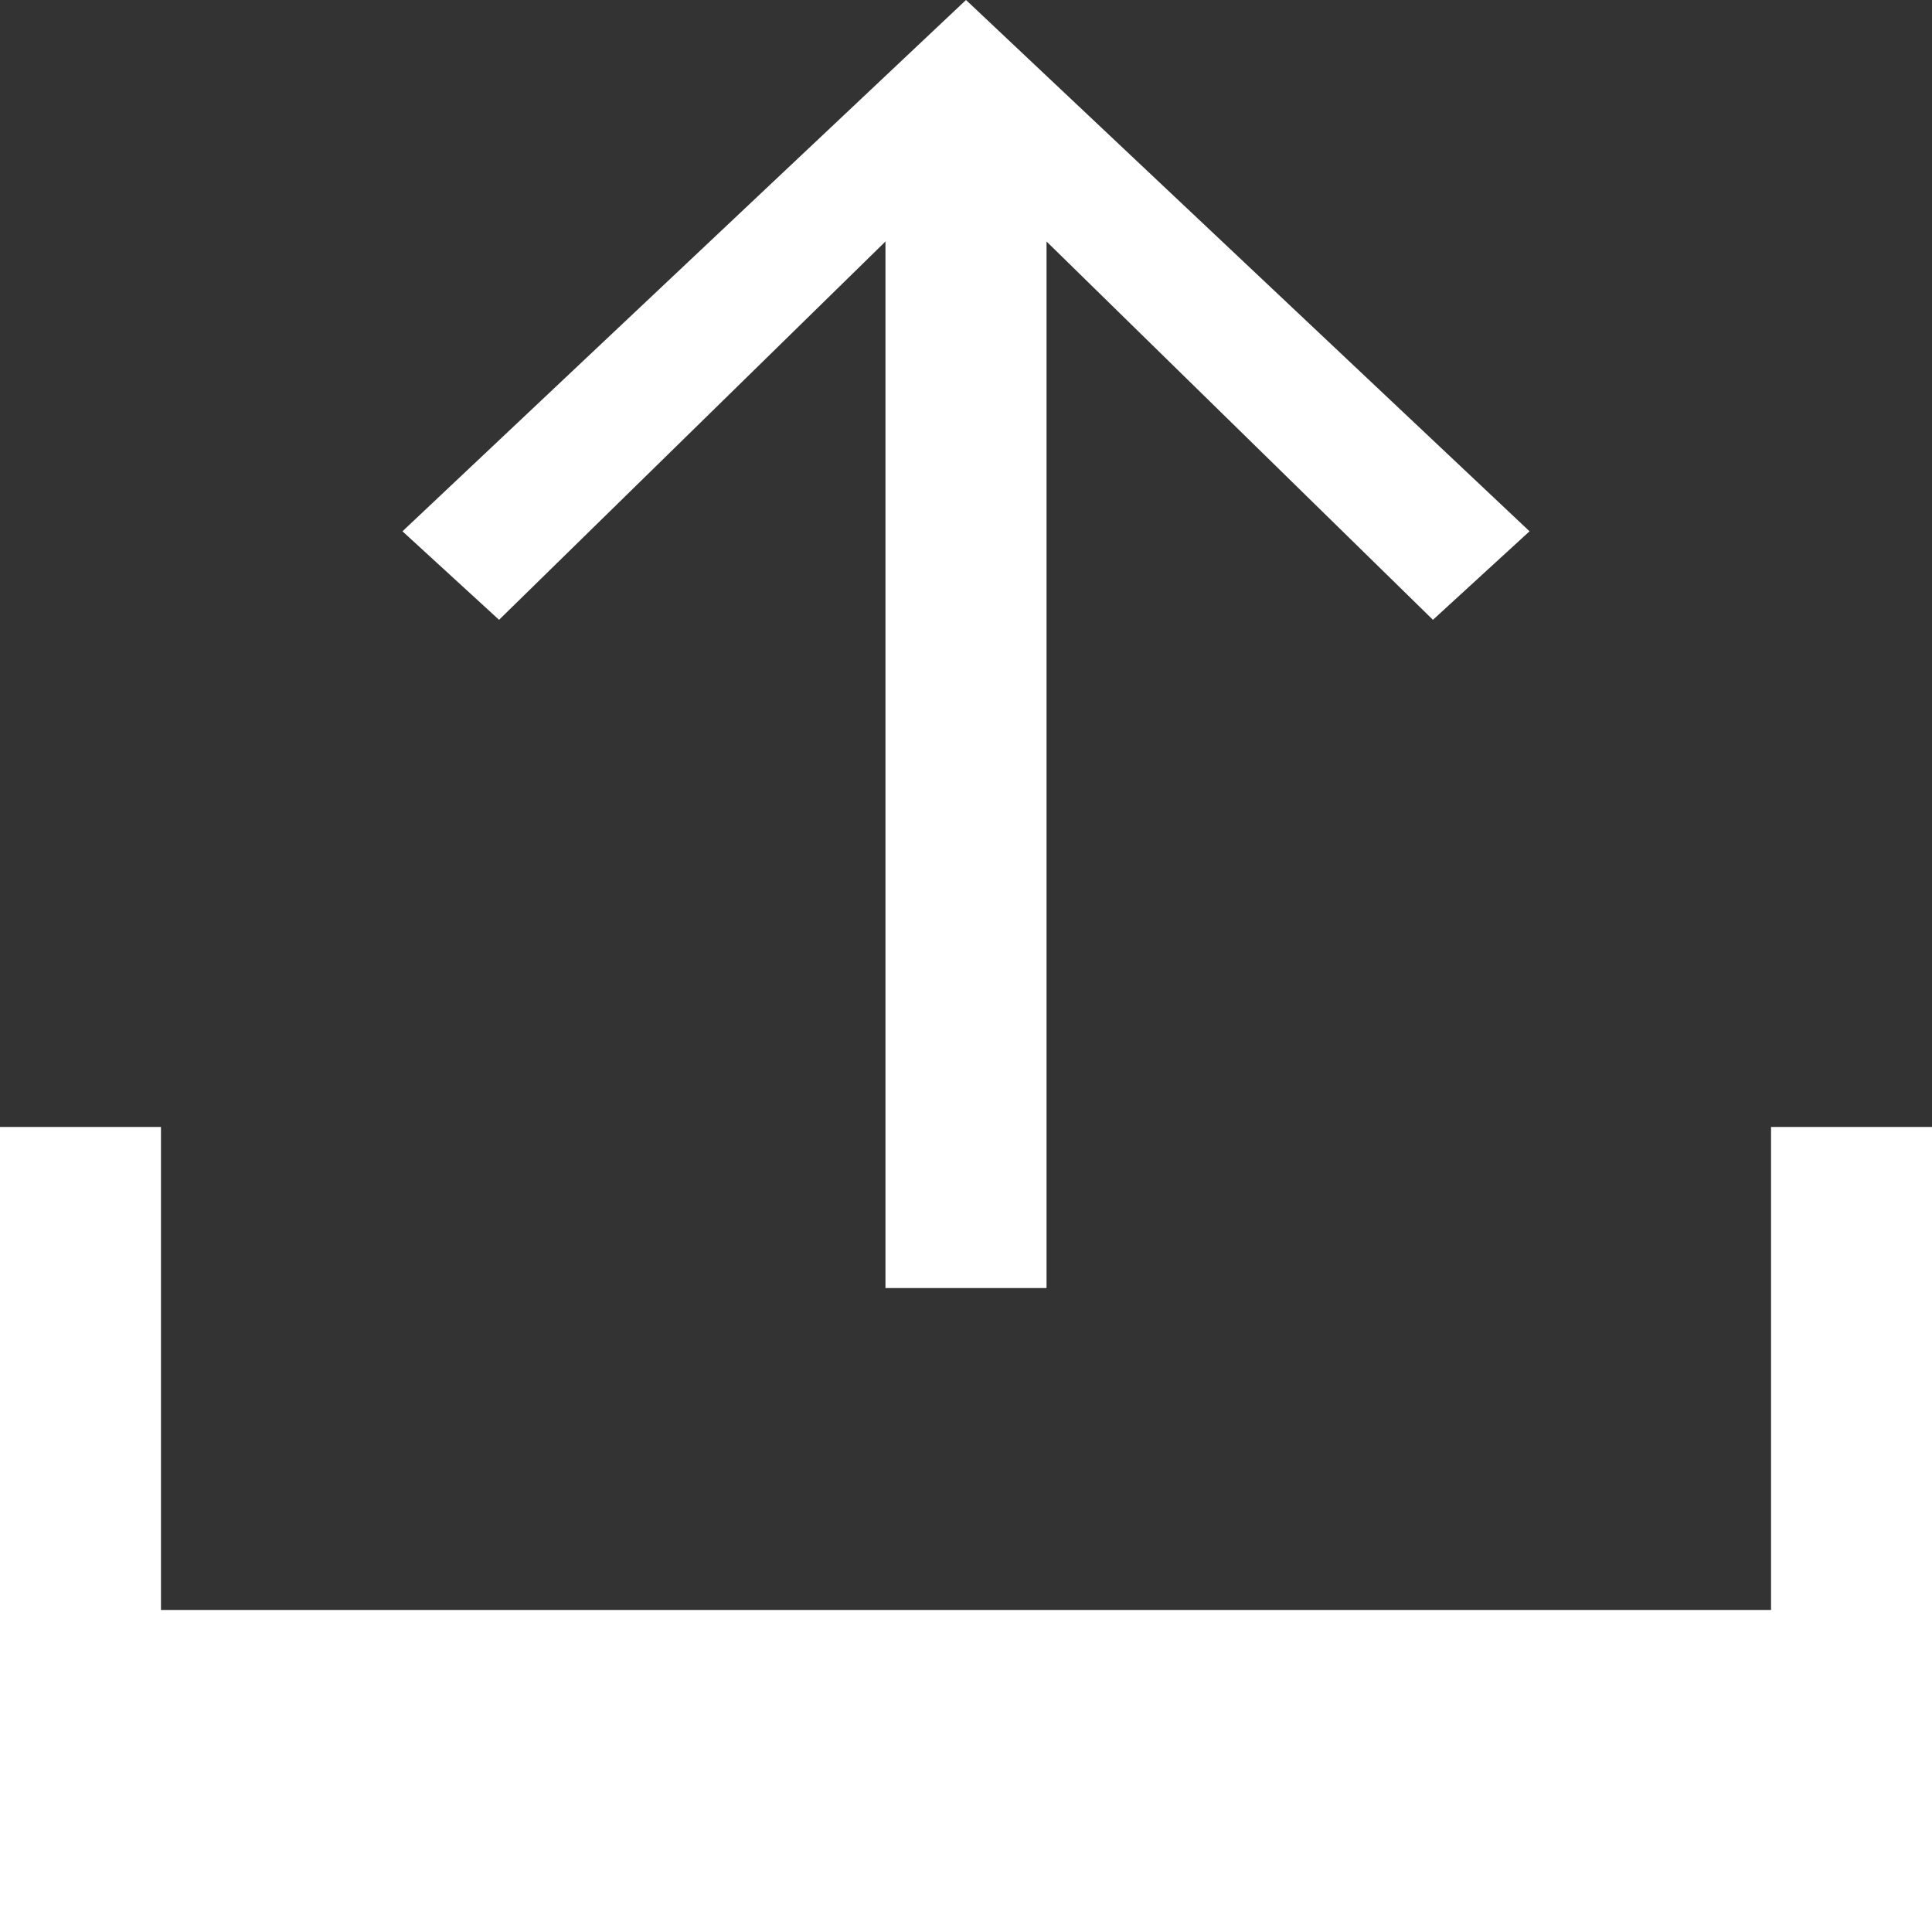 <?xml version="1.0" encoding="UTF-8"?>
<svg width="16px" height="16px" viewBox="0 0 16 16" version="1.1" xmlns="http://www.w3.org/2000/svg" xmlns:xlink="http://www.w3.org/1999/xlink">
    <rect x="0" y="0" width="16" height="16" fill="#333333" stroke="none"/>
    <!-- Generator: sketchtool 52.6 (67491) - http://www.bohemiancoding.com/sketch -->
    <title>7642496C-63D4-410A-A992-ACF634906314</title>
    <desc>Created with sketchtool.</desc>
    <g id="5.-Volume-Restrictions-new" stroke="none" stroke-width="1" fill="none" fill-rule="evenodd">
        <g id="VR-enabled-specific-addnew-24h" transform="translate(-434, -863)" fill="#FFFFFF">
            <g id="btn+table" transform="translate(120, 852)">
                <g id="Button/Primary/Icon">
                    <g id="upload" transform="translate(314, 11)">
                        <polygon id="Shape" points="3.333 4.4 4.133 5.133 7.333 2 7.333 10.667 8.667 10.667 8.667 2 11.867 5.133 12.667 4.4 8 0"></polygon>
                        <polygon id="Shape_1_" points="14.667 9.333 14.667 13.333 1.333 13.333 1.333 9.333 0 9.333 0 13.867 0 16 1.067 16 14.933 16 16 16 16 13.867 16 9.333"></polygon>
                    </g>
                </g>
            </g>
        </g>
    </g>
</svg>